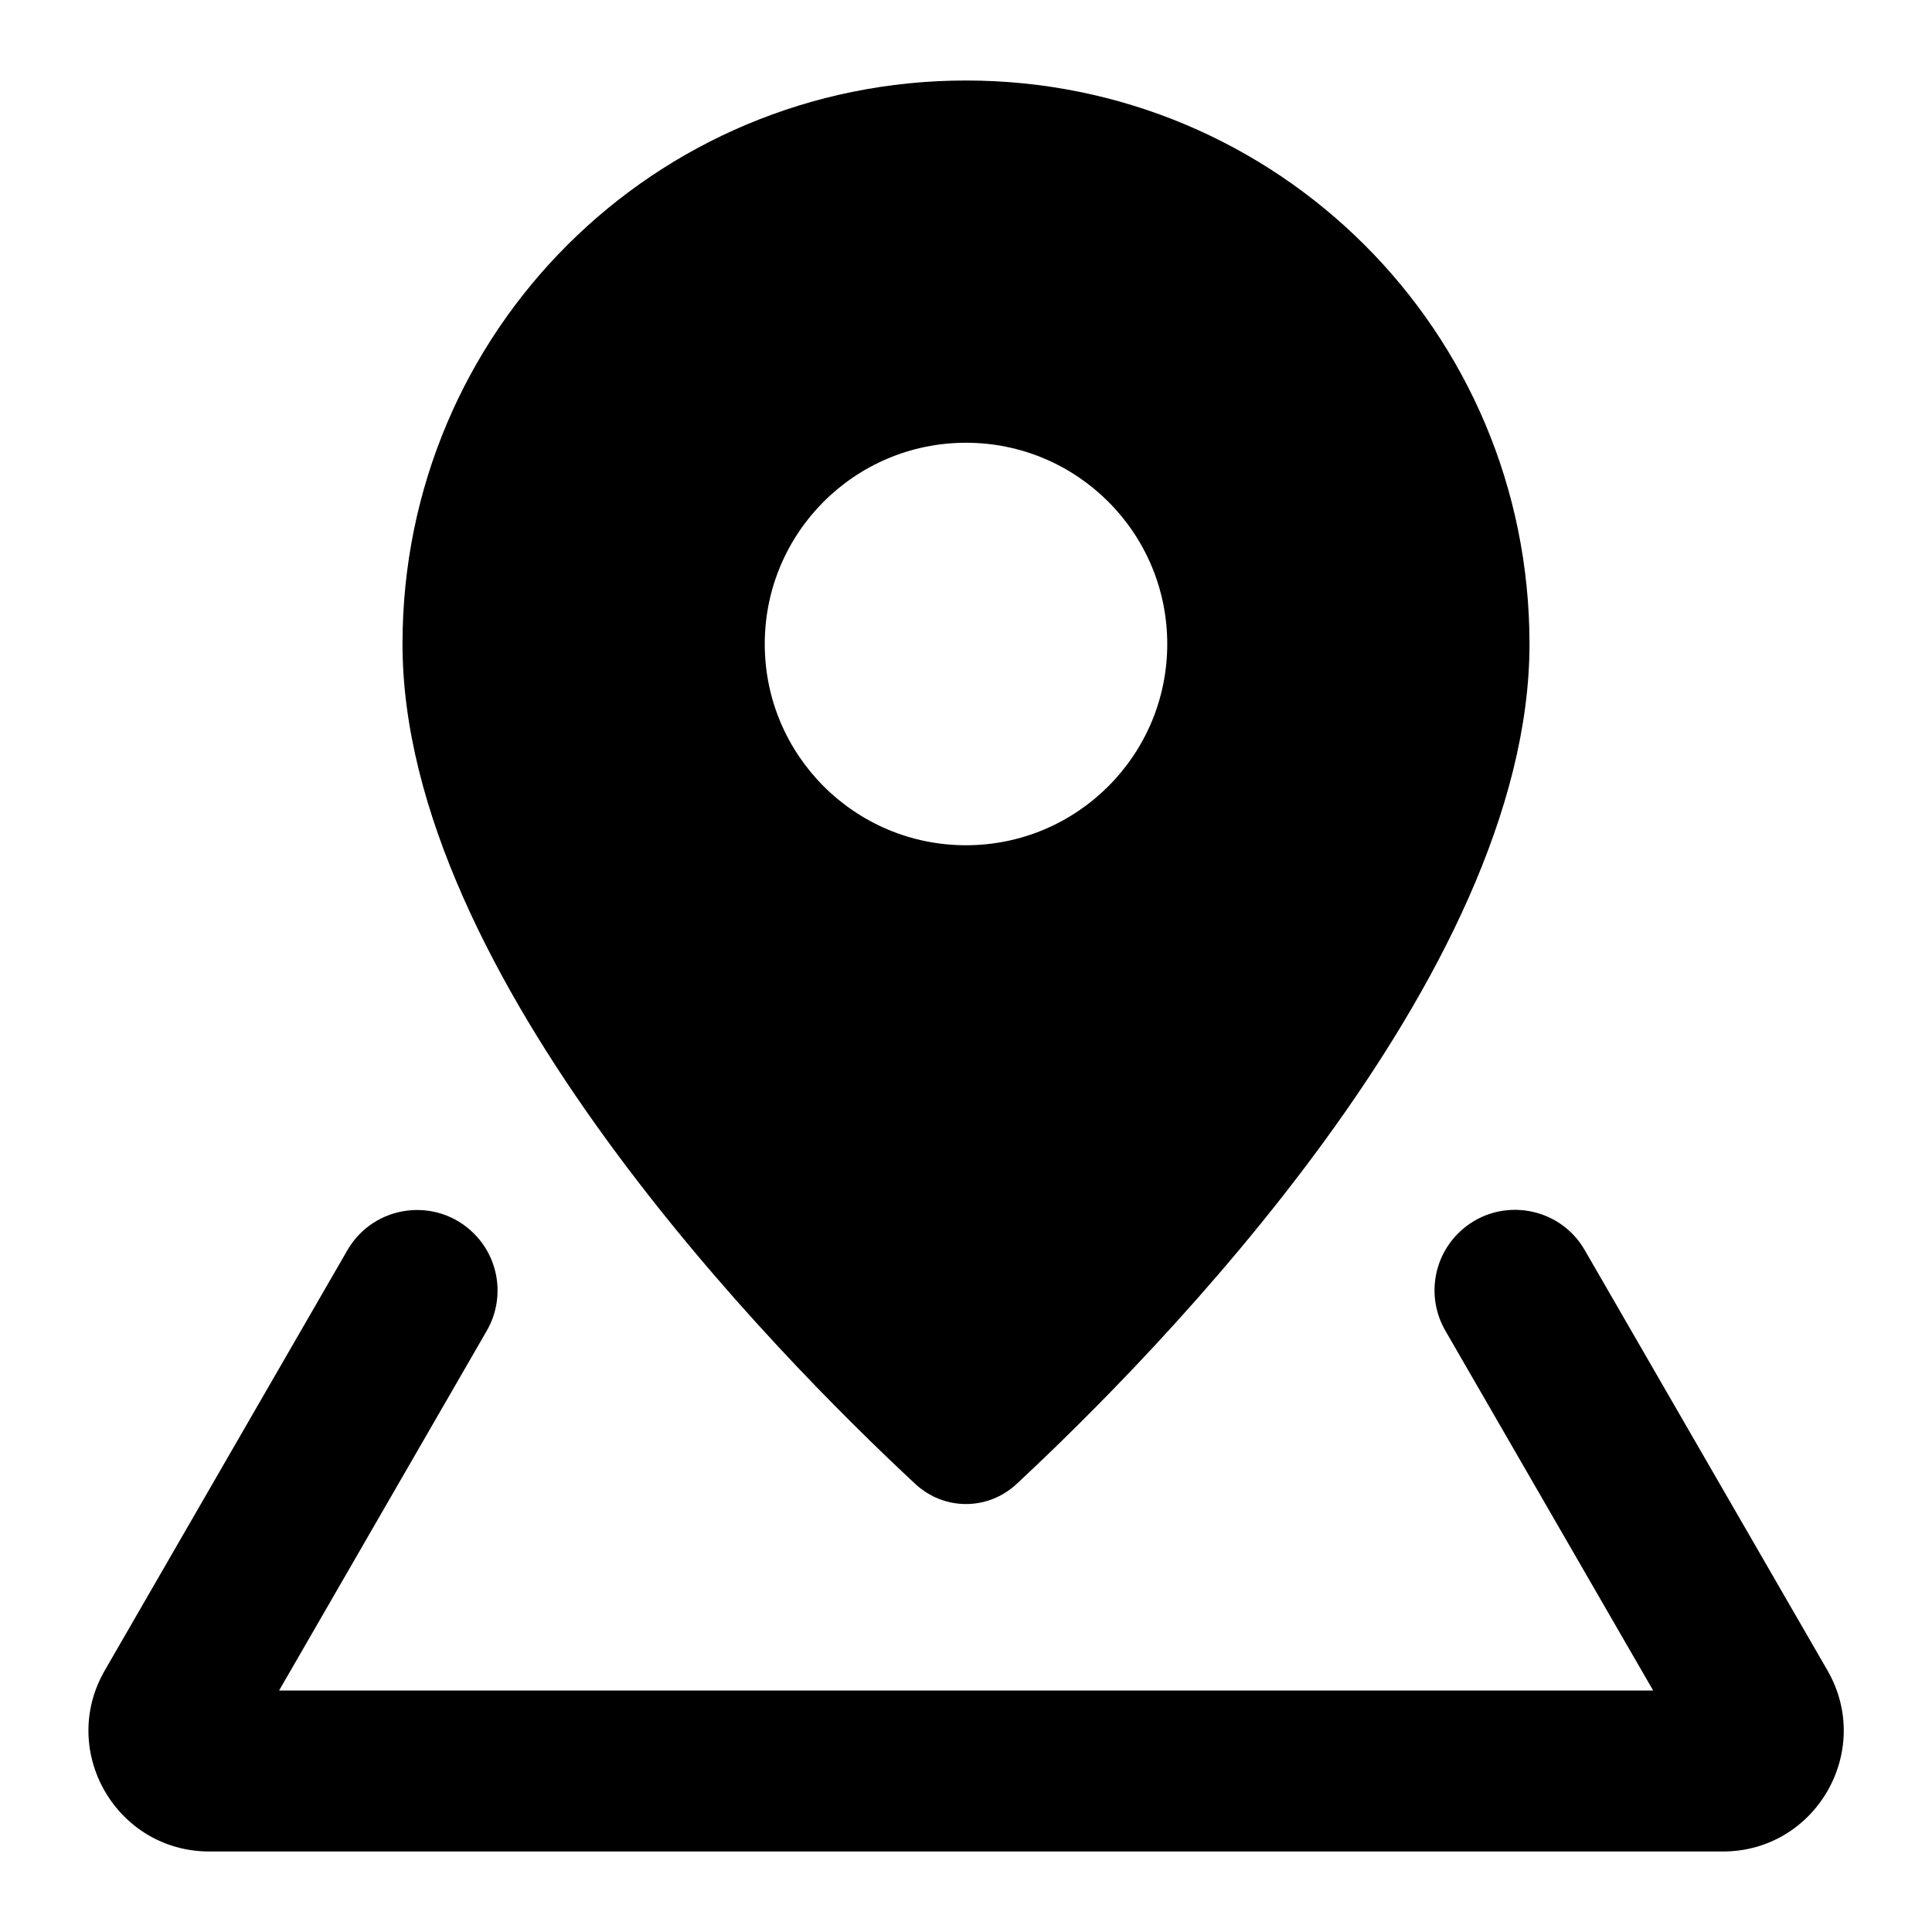 <svg width="24" height="24" viewBox="0 0 24 24" fill="none" xmlns="http://www.w3.org/2000/svg">
<path fill-rule="evenodd" clip-rule="evenodd" d="M19 8C19 12.127 14.349 16.834 12.629 18.434C12.271 18.767 11.729 18.767 11.37 18.434C9.65 16.834 5 12.127 5 8C5 4.11 8.134 1 12 1C15.866 1 19 4.11 19 8ZM12 10.5C13.38 10.5 14.5 9.381 14.5 8C14.5 6.619 13.38 5.5 12 5.5C10.619 5.5 9.5 6.619 9.5 8C9.5 9.381 10.619 10.5 12 10.5Z" fill="currentColor"/>
<path d="M5.888 15.324C5.423 14.859 4.644 14.962 4.315 15.531L1.302 20.75C0.724 21.75 1.446 23 2.601 23H21.402C22.556 23 23.278 21.75 22.701 20.75L19.686 15.529C19.358 14.96 18.578 14.857 18.113 15.322C17.793 15.642 17.728 16.137 17.954 16.529L20.536 21H3.467L6.047 16.531C6.273 16.139 6.208 15.644 5.888 15.324Z" fill="currentColor"/>
</svg>

